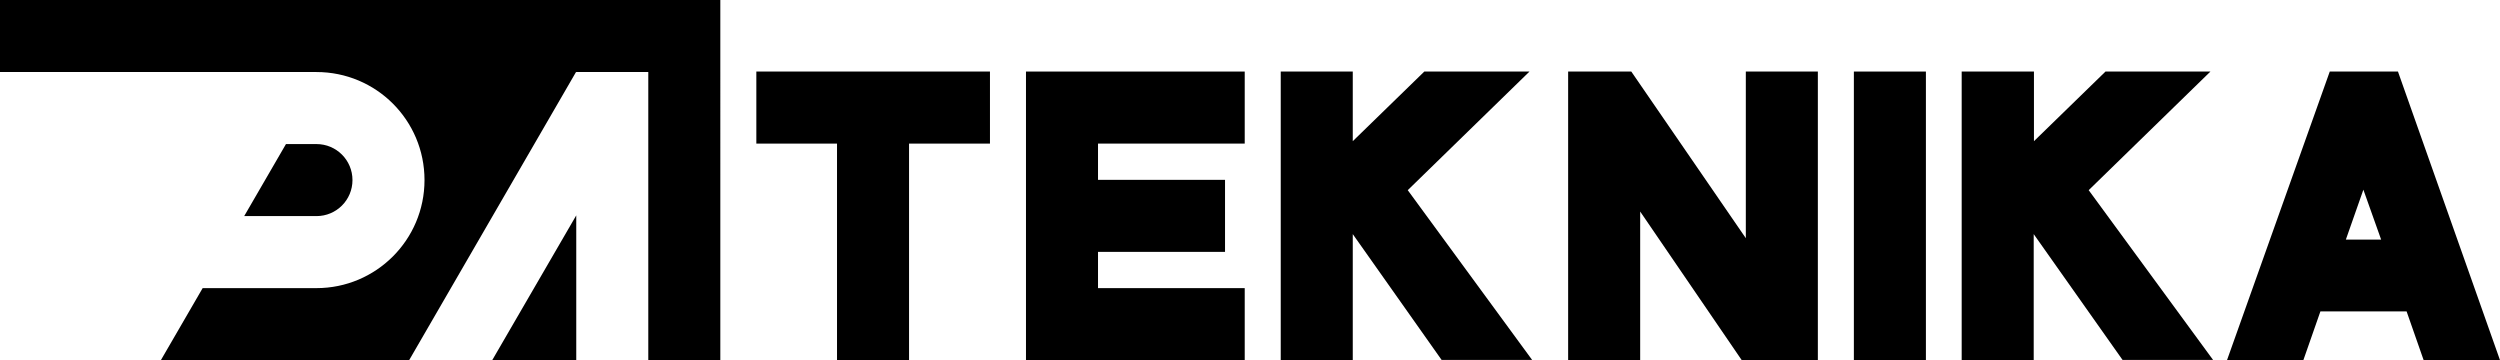 <?xml version="1.0" encoding="utf-8"?>
<!-- Generator: Adobe Illustrator 19.0.0, SVG Export Plug-In . SVG Version: 6.00 Build 0)  -->
<svg version="1.1" id="Camada_1" xmlns="http://www.w3.org/2000/svg" xmlns:xlink="http://www.w3.org/1999/xlink" x="0px" y="0px"
	 viewBox="0 0 1041.2 150" style="enable-background:new 0 0 1041.2 150;" xml:space="preserve">
<style type="text/css">
	.st0{fill:none;stroke:#BA007C;stroke-miterlimit:10;}
</style>
<path id="XMLID_3_" d="M412.3,29.8v30h-33.7V150h-30V59.8H315v-30H412.3z"/>
<g id="XMLID_1_">
	<polygon id="XMLID_20_" points="205,150 240,150 240,89.7 	"/>
	<path id="XMLID_26_" d="M0,0v30l101.8,0h30c24.9,0,45,20.1,45,45c0,24.9-20.2,45-45,45H84.4L67,150h103.4l69.5-120l0.1,0.1V30h30
		v120h30V0H0z"/>
	<path id="XMLID_27_" d="M146.8,75c0-8.3-6.7-15-15-15h-12.7l-17.4,30h30.1C140.1,90,146.8,83.3,146.8,75z"/>
</g>
<path id="XMLID_5_" d="M518.4,59.8h-61.1v15.1h52.9v30h-52.9V120h61.1v30h-91.1V29.8h91.1V59.8z"/>
<path id="XMLID_7_" d="M533.4,29.8h30v29l29.8-29H637l-50.7,49.4l51.8,70.7h-37.7l-37-52.4l0,0V150h-30V29.8z"/>
<path id="XMLID_9_" d="M653.1,29.8h26.3l47.7,69.4V29.8h30V150h-31.7l-42.3-61.9V150h-30V29.8z"/>
<path id="XMLID_18_" d="M802.1,150h-30V29.8h30V150z"/>
<path id="XMLID_25_" d="M970.3,29.8h28.4l42.5,120.2h-31.8l-7.1-20.3h-35.9l-7.1,20.3h-31.8L970.3,29.8z M977,99.8h14.7l-7.4-20.8
	L977,99.8z"/>
<path id="XMLID_33_" d="M817.1,29.8h30v29l29.8-29h43.7l-50.7,49.4l51.8,70.7h-37.7l-37-52.4l0,0V150h-30V29.8z"/>
<path id="XMLID_13_" class="st0" d="M101.8,30"/>
</svg>
